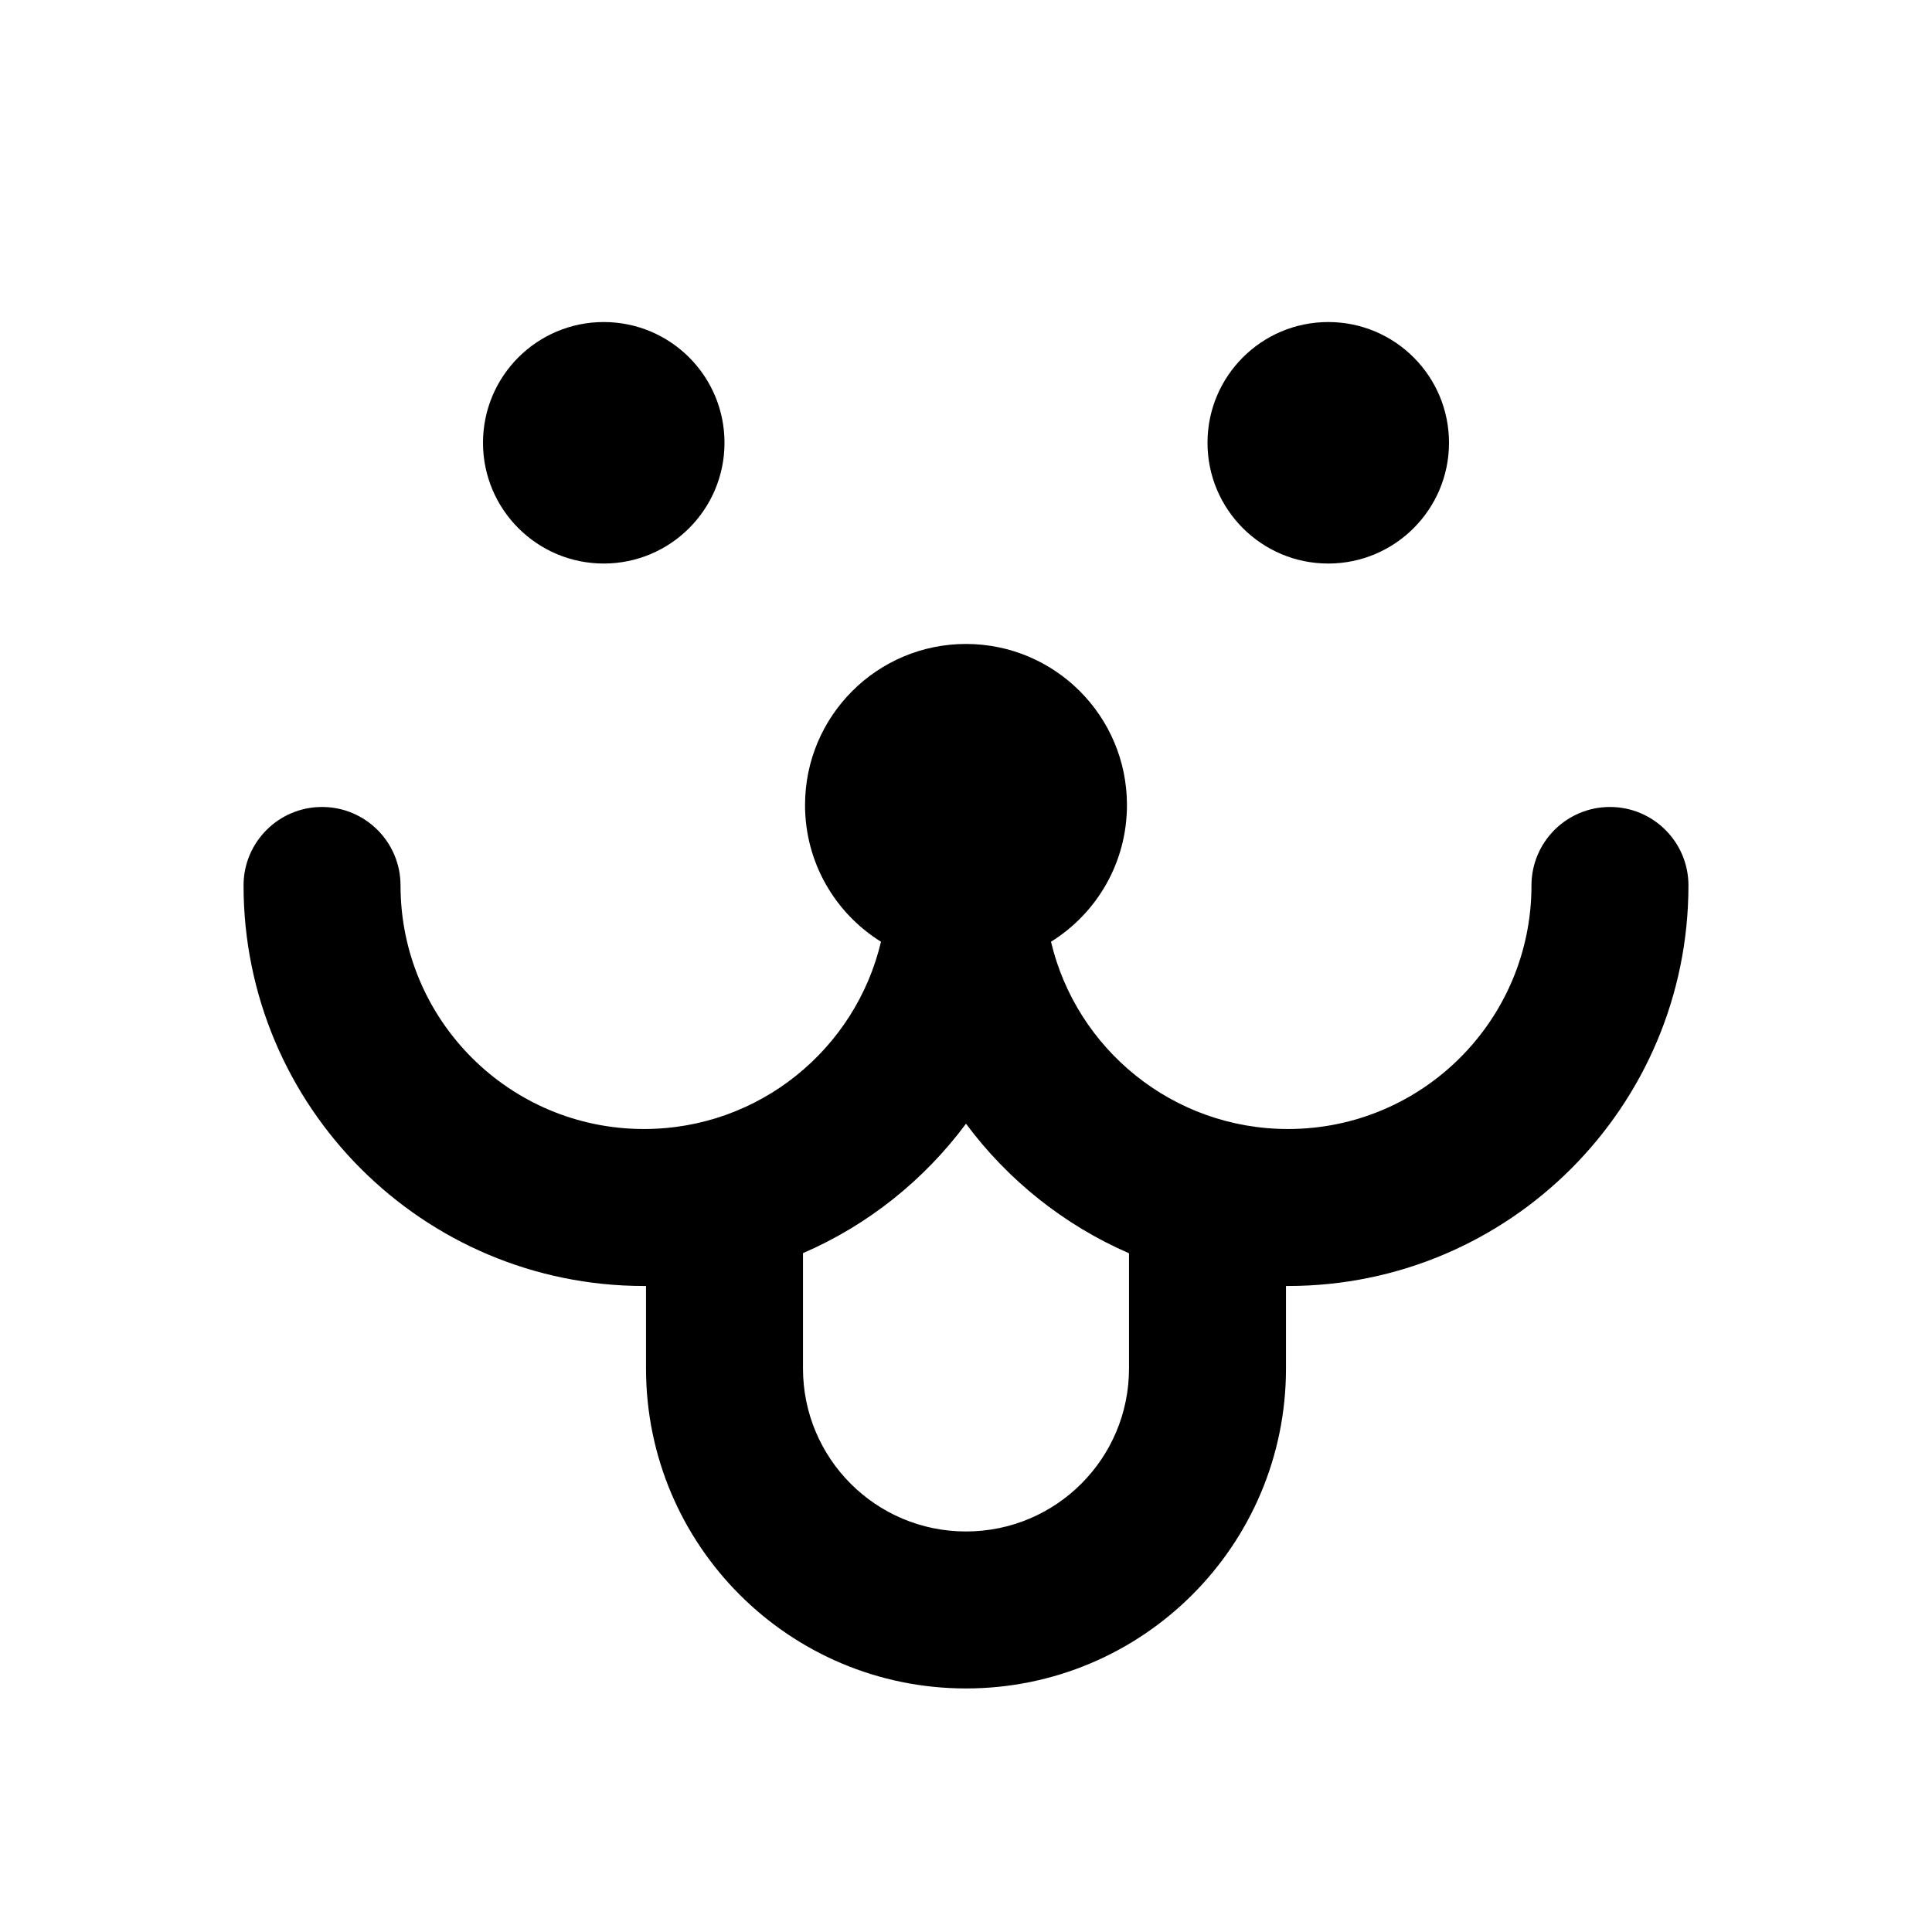 <svg width="16" height="16" viewBox="0 0 16 16" fill="none" xmlns="http://www.w3.org/2000/svg">
<path d="M5 4.667C5.552 4.667 6 4.219 6 3.667C6 3.114 5.552 2.667 5 2.667C4.448 2.667 4 3.114 4 3.667C4 4.219 4.448 4.667 5 4.667Z" fill="black"/>
<path d="M11 4.667C11.552 4.667 12 4.219 12 3.667C12 3.114 11.552 2.667 11 2.667C10.448 2.667 10 3.114 10 3.667C10 4.219 10.448 4.667 11 4.667Z" fill="black"/>
<path fill-rule="evenodd" clip-rule="evenodd" d="M9.333 6.667C9.333 7.145 9.082 7.564 8.704 7.799C8.914 8.688 9.713 9.35 10.667 9.35C11.78 9.35 12.683 8.447 12.683 7.333C12.683 6.974 12.974 6.683 13.333 6.683C13.692 6.683 13.983 6.974 13.983 7.333C13.983 9.165 12.498 10.65 10.667 10.65C10.661 10.65 10.655 10.65 10.65 10.65V11.333C10.65 12.797 9.464 13.983 8 13.983C6.536 13.983 5.35 12.797 5.35 11.333V10.65C5.344 10.65 5.339 10.65 5.333 10.65C3.502 10.65 2.017 9.165 2.017 7.333C2.017 6.974 2.308 6.683 2.667 6.683C3.026 6.683 3.317 6.974 3.317 7.333C3.317 8.447 4.219 9.35 5.333 9.35C6.287 9.35 7.086 8.688 7.296 7.799C6.918 7.564 6.667 7.145 6.667 6.667C6.667 5.93 7.264 5.333 8 5.333C8.736 5.333 9.333 5.93 9.333 6.667ZM6.65 10.378V11.333C6.65 12.079 7.254 12.683 8 12.683C8.746 12.683 9.35 12.079 9.35 11.333V10.379C8.811 10.145 8.346 9.772 8 9.306C7.654 9.772 7.189 10.145 6.65 10.378Z" fill="black"/>
</svg>
